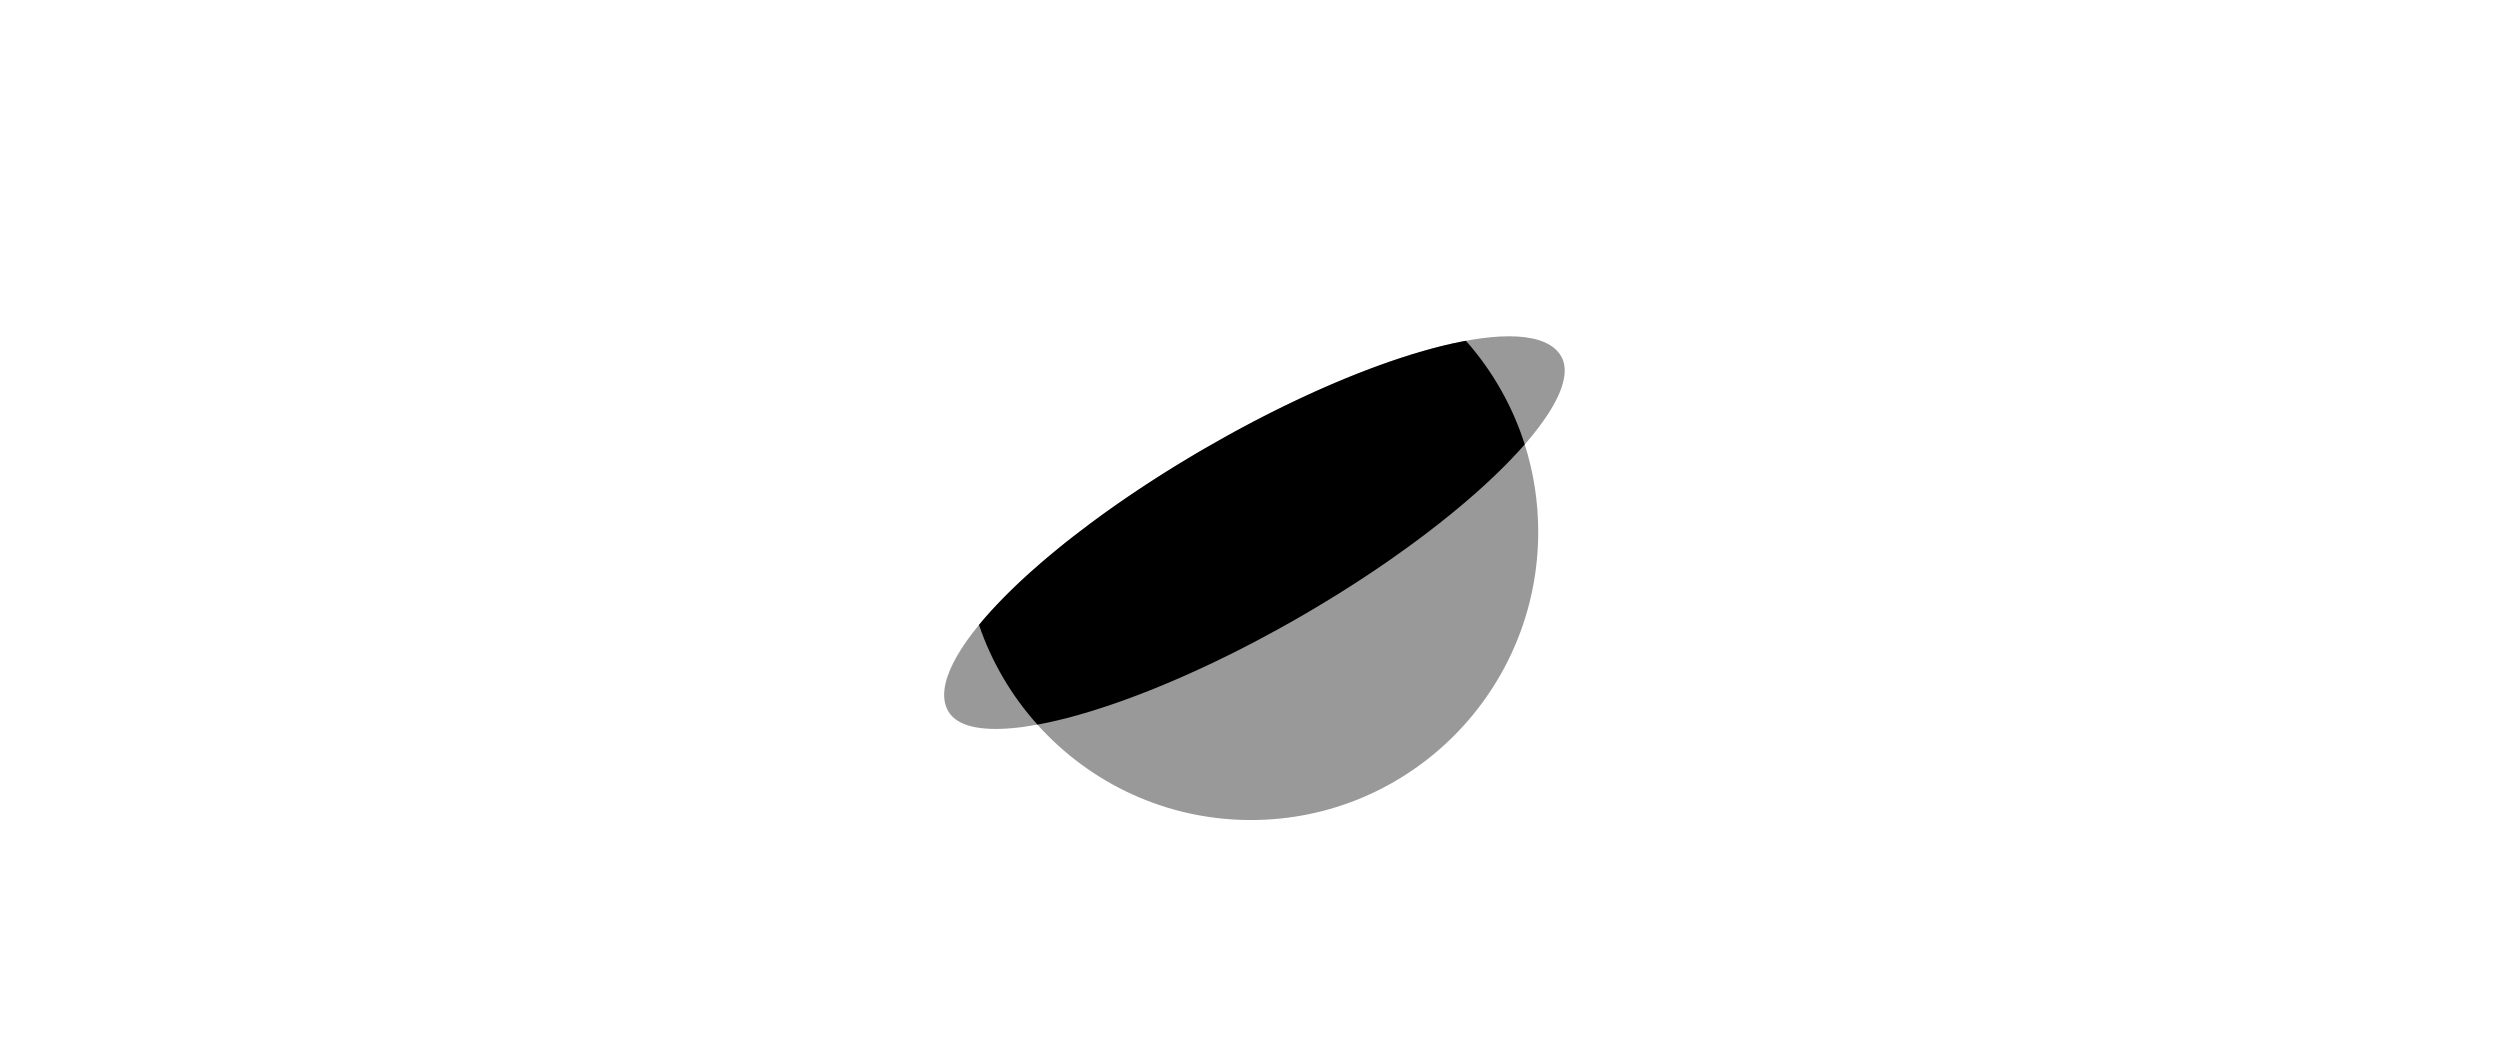 <?xml version="1.0" encoding="UTF-8"?>
<svg width="564px" height="240px" viewBox="0 0 564 240" version="1.1" xmlns="http://www.w3.org/2000/svg" xmlns:xlink="http://www.w3.org/1999/xlink">
    <title>com_vivo_browser_b_s5_2x1_mc</title>
    <g id="com_vivo_browser" stroke="none" stroke-width="1" fill="none" fill-rule="evenodd">
        <g id="主色" transform="translate(213, 75.868)" fill="#000000">
            <path d="M58.935,25.22 C97.119,3.108 132.946,-6.35 139.201,4.516 C140.847,7.377 139.9,11.571 136.817,16.618 L136.403,17.281 C135.48,18.729 134.388,20.242 133.137,21.811 L132.548,22.54 L132.548,22.54 L131.937,23.276 L131.937,23.276 L131.304,24.019 C131.197,24.143 131.089,24.268 130.98,24.393 C132.955,30.618 134.021,37.25 134.021,44.132 C134.021,80.031 105.007,109.132 69.217,109.132 C50.092,109.132 32.903,100.823 21.041,87.608 C20.077,87.784 19.14,87.937 18.231,88.067 L17.331,88.188 C17.035,88.226 16.741,88.261 16.451,88.293 L15.589,88.382 C8.066,89.097 2.841,87.916 0.926,84.589 C-5.328,73.724 20.752,47.331 58.935,25.22 Z" id="路径" opacity="0.4"></path>
            <path d="M117.706,1.008 C123.635,7.71 128.204,15.65 130.979,24.393 C129.154,26.485 127.076,28.659 124.766,30.893 L123.762,31.854 C123.084,32.497 122.387,33.144 121.671,33.796 L120.585,34.776 C120.402,34.94 120.217,35.104 120.032,35.268 L118.905,36.257 C118.715,36.422 118.524,36.588 118.332,36.753 L117.166,37.749 C116.577,38.248 115.978,38.749 115.37,39.251 L114.141,40.258 C112.486,41.602 110.765,42.955 108.983,44.313 L107.635,45.333 C107.182,45.673 106.725,46.013 106.264,46.354 L104.871,47.376 C103.7,48.228 102.507,49.08 101.292,49.932 L99.824,50.955 C99.577,51.125 99.33,51.295 99.082,51.466 L97.583,52.487 C97.331,52.657 97.079,52.827 96.826,52.997 L95.297,54.015 C95.04,54.185 94.783,54.354 94.525,54.524 L92.967,55.539 C92.706,55.708 92.444,55.877 92.181,56.046 L90.595,57.058 L90.595,57.058 L88.99,58.066 C87.108,59.24 85.189,60.407 83.237,61.563 L81.555,62.552 L81.555,62.552 L79.89,63.517 L79.89,63.517 L78.256,64.449 C77.712,64.757 77.169,65.063 76.626,65.365 L75,66.266 C73.647,67.01 72.299,67.738 70.956,68.448 L69.348,69.293 L69.348,69.293 L67.747,70.121 L67.747,70.121 L66.152,70.933 C65.887,71.067 65.622,71.2 65.357,71.333 L63.774,72.12 C63.51,72.249 63.247,72.378 62.985,72.507 L61.413,73.269 L61.413,73.269 L59.85,74.013 C59.591,74.136 59.331,74.258 59.072,74.379 L57.523,75.098 L57.523,75.098 L55.985,75.8 C55.729,75.916 55.474,76.031 55.219,76.145 L53.696,76.821 L53.696,76.821 L52.184,77.479 C51.43,77.804 50.682,78.122 49.937,78.433 L48.455,79.047 C48.209,79.148 47.964,79.248 47.719,79.347 L46.256,79.934 C45.771,80.127 45.288,80.316 44.807,80.503 L43.372,81.054 C42.658,81.324 41.95,81.588 41.247,81.845 L39.849,82.349 L39.849,82.349 L38.467,82.835 C38.238,82.914 38.01,82.993 37.782,83.071 L36.424,83.528 C35.3,83.902 34.193,84.255 33.105,84.589 L31.809,84.98 C31.166,85.17 30.529,85.353 29.9,85.529 L28.651,85.871 C28.032,86.037 27.42,86.196 26.816,86.347 L25.618,86.639 C25.222,86.733 24.829,86.824 24.441,86.912 L23.285,87.164 C22.522,87.326 21.774,87.474 21.041,87.608 C15.242,81.147 10.716,73.513 7.86,65.105 C9.506,63.101 11.391,61.023 13.494,58.89 L14.409,57.973 C15.027,57.359 15.664,56.741 16.317,56.12 L17.31,55.184 C17.645,54.871 17.984,54.558 18.328,54.243 L19.371,53.298 C20.25,52.508 21.155,51.713 22.085,50.914 L23.213,49.953 L23.213,49.953 L24.364,48.989 C24.558,48.828 24.753,48.667 24.949,48.506 L26.134,47.537 C26.334,47.376 26.534,47.214 26.736,47.052 L27.955,46.08 L27.955,46.08 L29.197,45.105 C30.449,44.13 31.734,43.152 33.05,42.172 L34.376,41.193 L34.376,41.193 L35.723,40.212 C35.949,40.049 36.176,39.886 36.404,39.722 L37.78,38.742 C38.473,38.252 39.174,37.763 39.881,37.273 L41.306,36.295 L41.306,36.295 L42.749,35.318 L42.749,35.318 L44.21,34.342 C44.7,34.017 45.193,33.693 45.689,33.368 L47.186,32.397 C47.437,32.236 47.688,32.074 47.941,31.913 L49.463,30.945 C49.718,30.784 49.974,30.624 50.23,30.463 L51.778,29.5 L51.778,29.5 L53.341,28.542 C53.865,28.223 54.391,27.904 54.92,27.587 L56.515,26.636 C56.782,26.478 57.05,26.321 57.318,26.163 L58.935,25.22 L58.935,25.22 C60.617,24.246 62.295,23.296 63.965,22.372 L65.633,21.456 C66.189,21.154 66.743,20.854 67.296,20.557 L68.954,19.675 C69.23,19.53 69.505,19.385 69.78,19.241 L71.428,18.385 C71.702,18.244 71.976,18.103 72.25,17.964 L73.887,17.134 C74.159,16.997 74.431,16.861 74.703,16.726 L76.329,15.923 C76.599,15.79 76.869,15.659 77.138,15.528 L78.751,14.752 C79.287,14.496 79.822,14.243 80.355,13.994 L81.948,13.254 L81.948,13.254 L83.532,12.533 L83.532,12.533 L85.104,11.83 C85.366,11.714 85.626,11.599 85.886,11.485 L87.442,10.811 L87.442,10.811 L88.985,10.155 L88.985,10.155 L90.516,9.518 L90.516,9.518 L92.034,8.901 L92.034,8.901 L93.538,8.303 C94.536,7.91 95.524,7.531 96.503,7.165 L97.963,6.626 C104.981,4.068 111.45,2.208 117.104,1.122 L117.706,1.008 Z" id="路径"></path>
        </g>
    </g>
</svg>